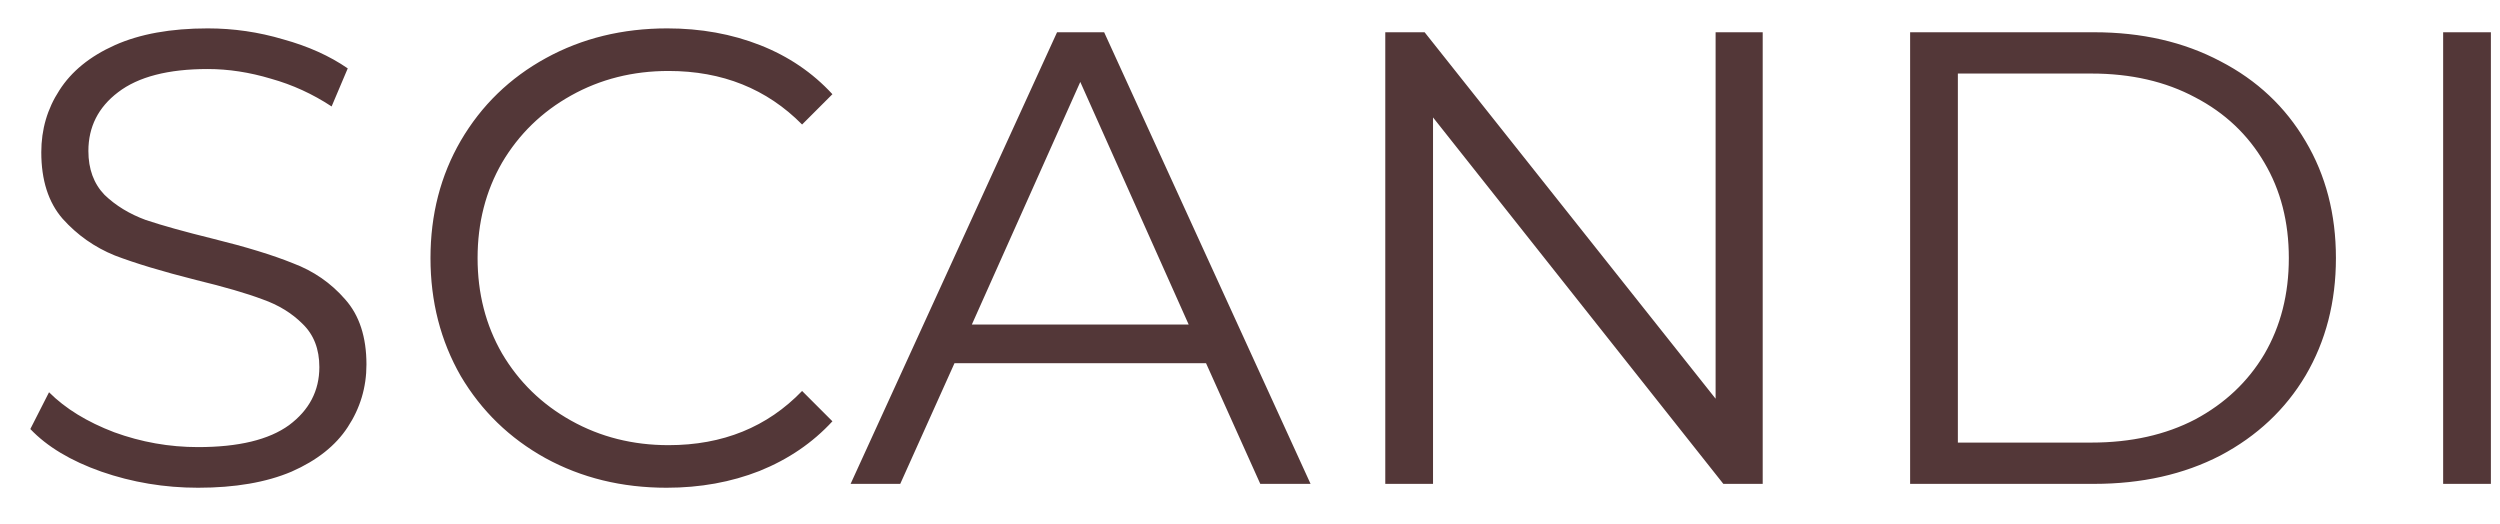<svg width="62" height="13" viewBox="0 0 62 13" fill="none" xmlns="http://www.w3.org/2000/svg">
<path d="M4.912 12.096C4.08 12.096 3.28 11.963 2.512 11.696C1.755 11.429 1.168 11.077 0.752 10.64L1.216 9.728C1.621 10.133 2.16 10.464 2.832 10.72C3.504 10.965 4.197 11.088 4.912 11.088C5.915 11.088 6.667 10.907 7.168 10.544C7.669 10.171 7.92 9.691 7.92 9.104C7.92 8.656 7.781 8.299 7.504 8.032C7.237 7.765 6.907 7.563 6.512 7.424C6.117 7.275 5.568 7.115 4.864 6.944C4.021 6.731 3.349 6.528 2.848 6.336C2.347 6.133 1.915 5.829 1.552 5.424C1.2 5.019 1.024 4.469 1.024 3.776C1.024 3.211 1.173 2.699 1.472 2.24C1.771 1.771 2.229 1.397 2.848 1.12C3.467 0.843 4.235 0.704 5.152 0.704C5.792 0.704 6.416 0.795 7.024 0.976C7.643 1.147 8.176 1.387 8.624 1.696L8.224 2.64C7.755 2.331 7.253 2.101 6.72 1.952C6.187 1.792 5.664 1.712 5.152 1.712C4.171 1.712 3.429 1.904 2.928 2.288C2.437 2.661 2.192 3.147 2.192 3.744C2.192 4.192 2.325 4.555 2.592 4.832C2.869 5.099 3.211 5.307 3.616 5.456C4.032 5.595 4.587 5.749 5.28 5.92C6.101 6.123 6.763 6.325 7.264 6.528C7.776 6.72 8.208 7.019 8.56 7.424C8.912 7.819 9.088 8.357 9.088 9.04C9.088 9.605 8.933 10.123 8.624 10.592C8.325 11.051 7.861 11.419 7.232 11.696C6.603 11.963 5.829 12.096 4.912 12.096ZM16.532 12.096C15.422 12.096 14.42 11.851 13.524 11.36C12.638 10.869 11.94 10.192 11.428 9.328C10.926 8.453 10.676 7.477 10.676 6.4C10.676 5.323 10.926 4.352 11.428 3.488C11.94 2.613 12.644 1.931 13.54 1.44C14.436 0.949 15.438 0.704 16.548 0.704C17.38 0.704 18.148 0.843 18.852 1.12C19.556 1.397 20.153 1.803 20.644 2.336L19.892 3.088C19.017 2.203 17.913 1.76 16.58 1.76C15.694 1.76 14.889 1.963 14.164 2.368C13.438 2.773 12.868 3.328 12.452 4.032C12.046 4.736 11.844 5.525 11.844 6.4C11.844 7.275 12.046 8.064 12.452 8.768C12.868 9.472 13.438 10.027 14.164 10.432C14.889 10.837 15.694 11.04 16.58 11.04C17.924 11.04 19.028 10.592 19.892 9.696L20.644 10.448C20.153 10.981 19.55 11.392 18.836 11.68C18.132 11.957 17.364 12.096 16.532 12.096ZM29.91 9.008H23.671L22.326 12H21.095L26.215 0.8H27.383L32.502 12H31.255L29.91 9.008ZM29.479 8.048L26.791 2.032L24.102 8.048H29.479ZM43.715 0.8V12H42.739L35.539 2.912V12H34.355V0.8H35.331L42.547 9.888V0.8H43.715ZM47.371 0.8H51.931C53.115 0.8 54.16 1.04 55.067 1.52C55.974 1.989 56.678 2.651 57.179 3.504C57.68 4.347 57.931 5.312 57.931 6.4C57.931 7.488 57.68 8.459 57.179 9.312C56.678 10.155 55.974 10.816 55.067 11.296C54.16 11.765 53.115 12 51.931 12H47.371V0.8ZM51.867 10.976C52.848 10.976 53.707 10.784 54.443 10.4C55.179 10.005 55.749 9.467 56.155 8.784C56.56 8.091 56.763 7.296 56.763 6.4C56.763 5.504 56.56 4.715 56.155 4.032C55.749 3.339 55.179 2.8 54.443 2.416C53.707 2.021 52.848 1.824 51.867 1.824H48.555V10.976H51.867ZM60.59 0.8H61.774V12H60.59V0.8Z" fill="#533738"/>
</svg>
